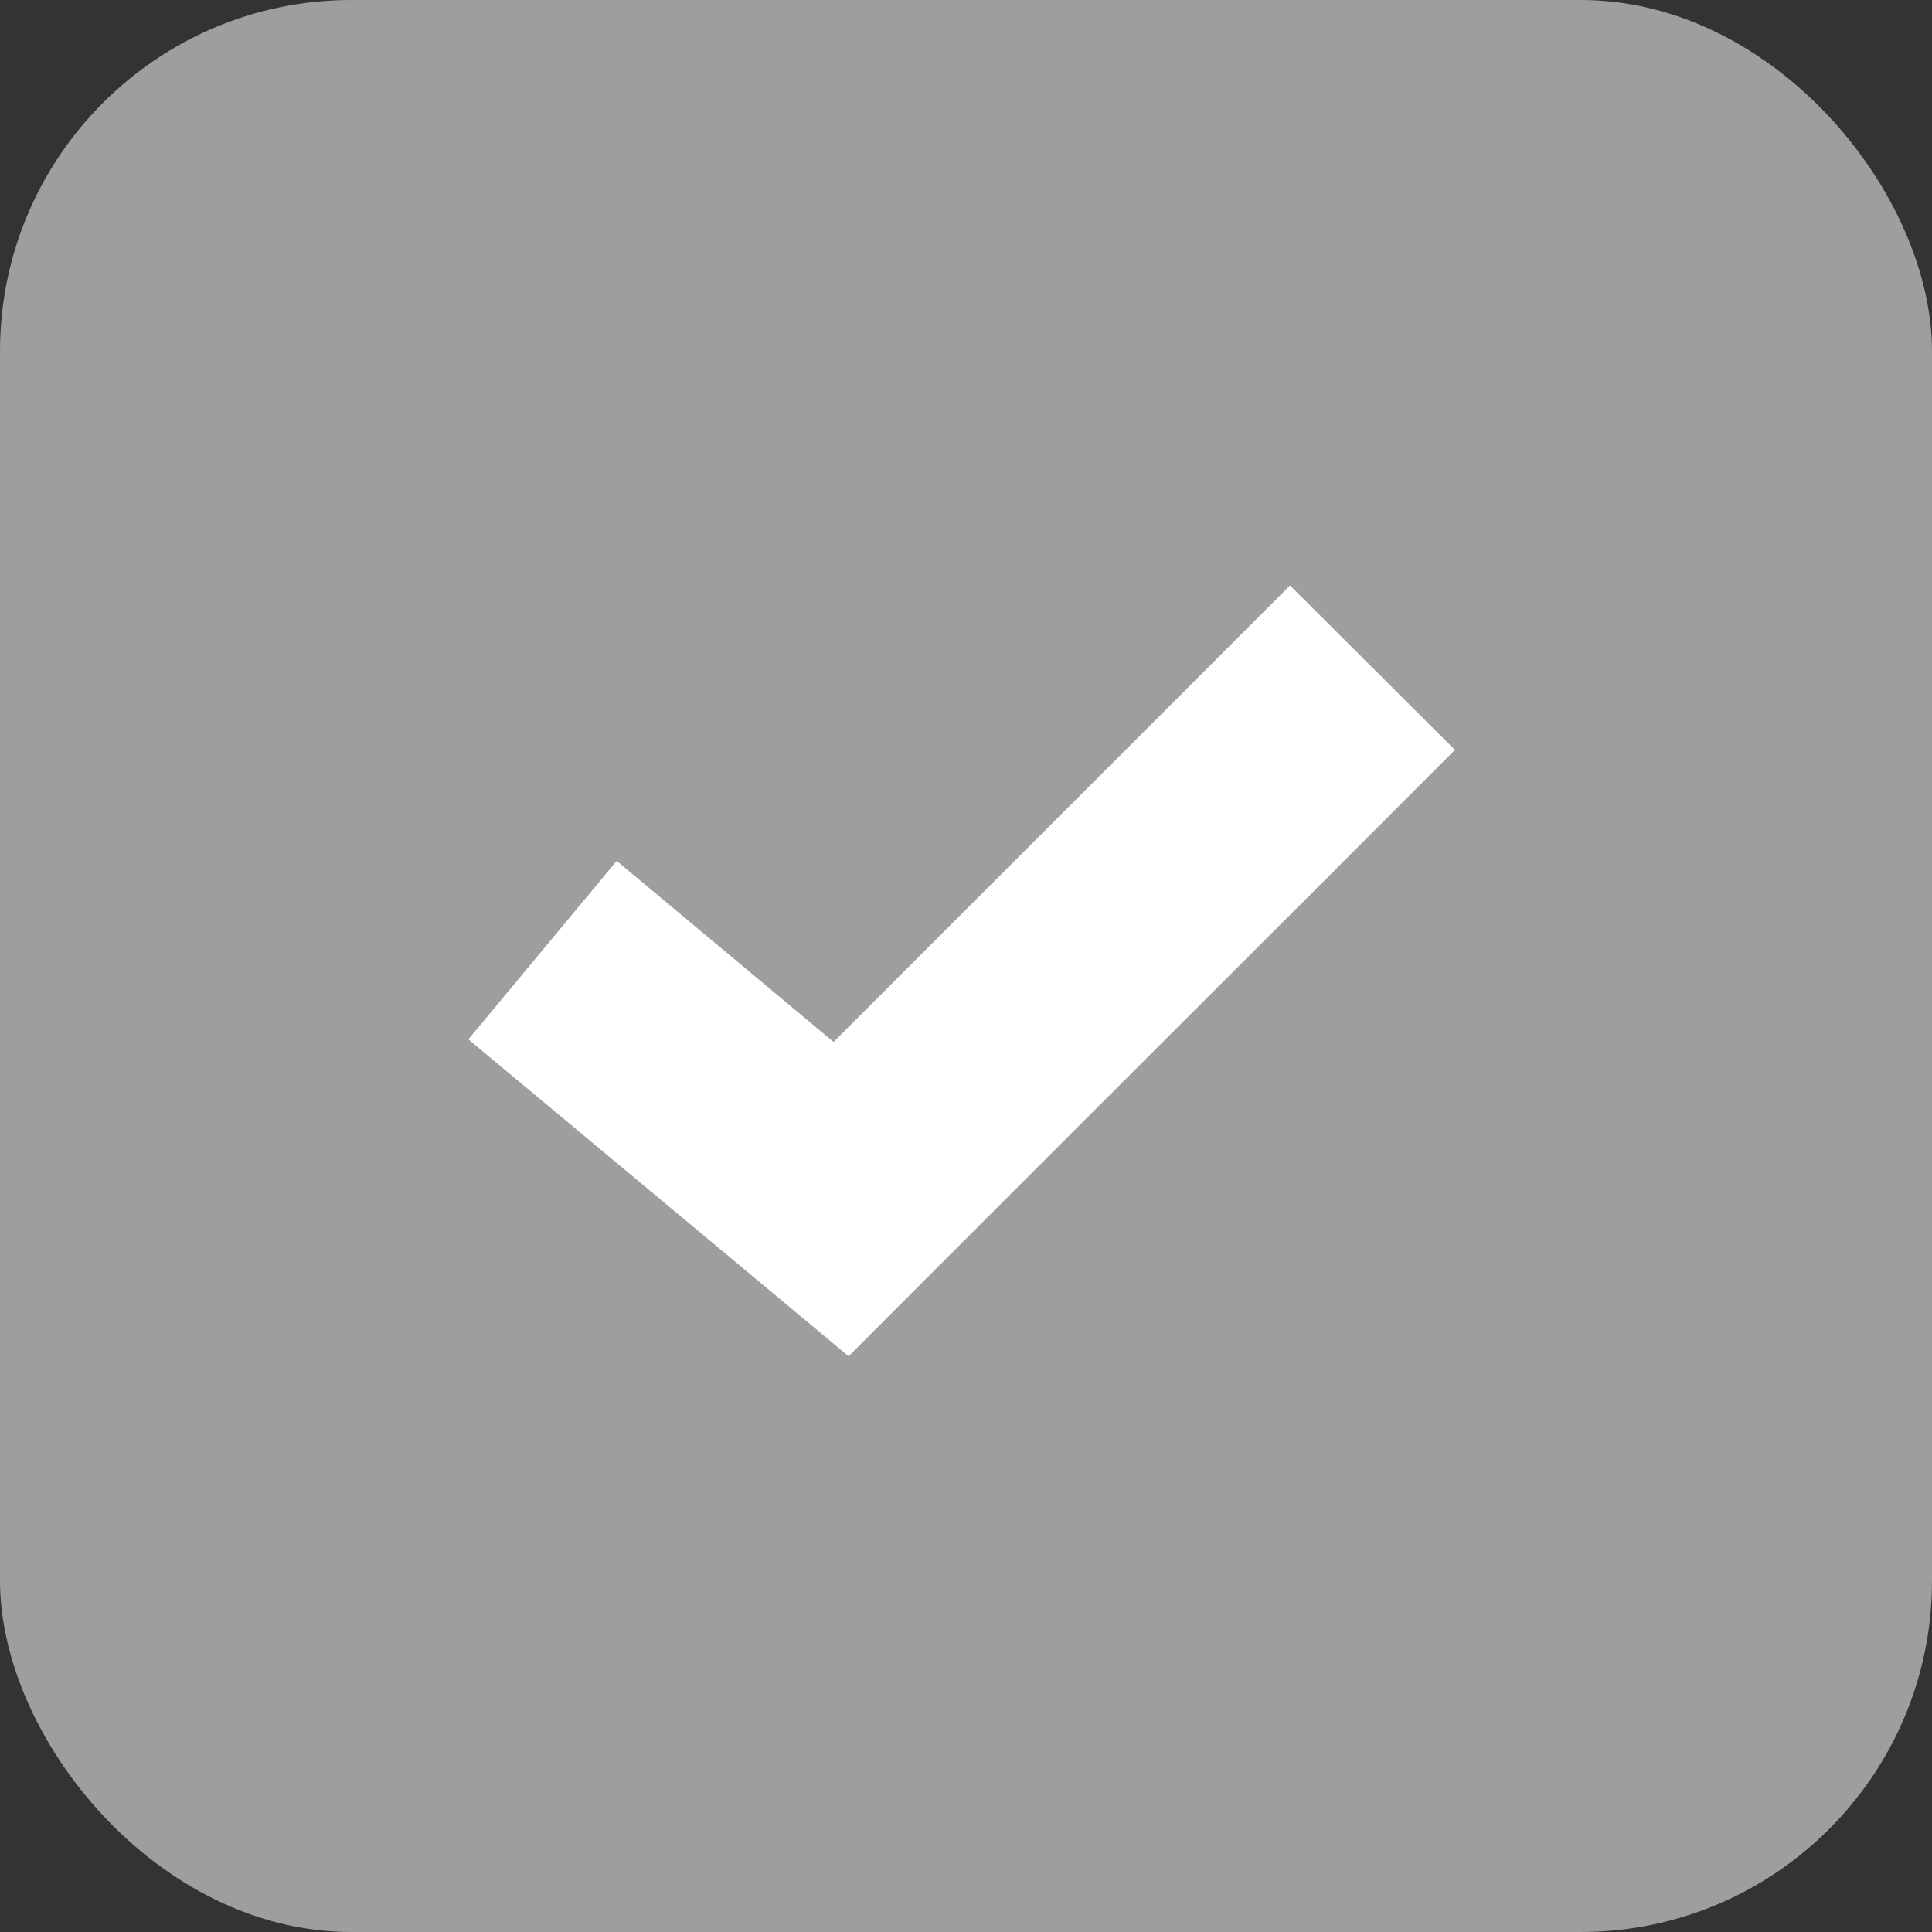 <svg width="33" height="33" viewBox="0 0 33 33" fill="none" xmlns="http://www.w3.org/2000/svg">
<rect x="0" y="0" width="33" height="33" fill="#333333" stroke="none"/>
<rect width="33" height="33" rx="6" fill="#9E9E9E"/>
<path d="M22.034 10C19.438 12.602 16.838 15.194 14.238 17.797L10.534 14.705L8 17.753L13.103 22.005L14.495 23.166L15.779 21.881C18.801 18.854 21.825 15.842 24.852 12.809L22.034 10Z" fill="white"/>
</svg>
